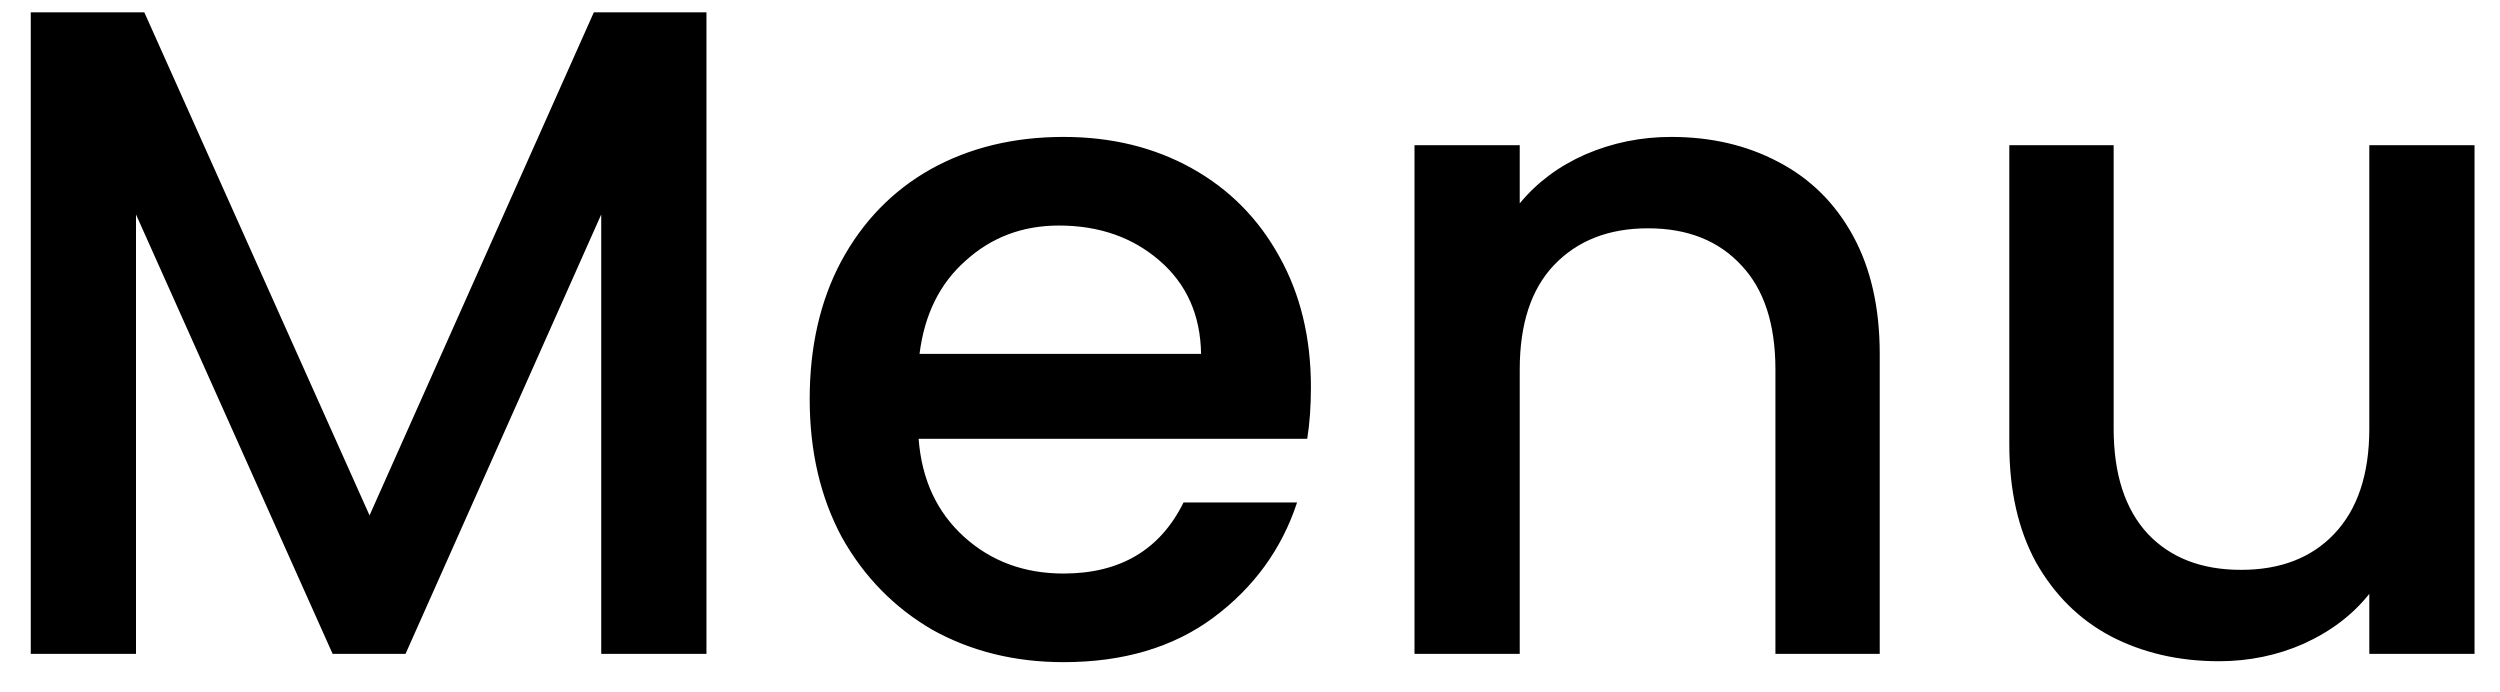 <svg width="65" height="18" viewBox="0 0 65 18" fill="none" xmlns="http://www.w3.org/2000/svg">
<path id="Menu" d="M18.368 0.32V17H15.632V5.576L10.544 17H8.648L3.536 5.576V17H0.8V0.32H3.752L9.608 13.4L15.44 0.32H18.368ZM34.084 10.064C34.084 10.56 34.052 11.008 33.988 11.408H23.884C23.964 12.464 24.356 13.312 25.06 13.952C25.764 14.592 26.628 14.912 27.652 14.912C29.124 14.912 30.164 14.296 30.772 13.064H33.724C33.324 14.28 32.596 15.28 31.54 16.064C30.5 16.832 29.204 17.216 27.652 17.216C26.388 17.216 25.252 16.936 24.244 16.376C23.252 15.8 22.468 15 21.892 13.976C21.332 12.936 21.052 11.736 21.052 10.376C21.052 9.016 21.324 7.824 21.868 6.8C22.428 5.76 23.204 4.96 24.196 4.4C25.204 3.84 26.356 3.56 27.652 3.56C28.9 3.56 30.012 3.832 30.988 4.376C31.964 4.92 32.724 5.688 33.268 6.68C33.812 7.656 34.084 8.784 34.084 10.064ZM31.228 9.2C31.212 8.192 30.852 7.384 30.148 6.776C29.444 6.168 28.572 5.864 27.532 5.864C26.588 5.864 25.78 6.168 25.108 6.776C24.436 7.368 24.036 8.176 23.908 9.2H31.228ZM43.449 3.56C44.489 3.56 45.417 3.776 46.233 4.208C47.065 4.64 47.713 5.28 48.177 6.128C48.641 6.976 48.873 8 48.873 9.2V17H46.161V9.608C46.161 8.424 45.865 7.52 45.273 6.896C44.681 6.256 43.873 5.936 42.849 5.936C41.825 5.936 41.009 6.256 40.401 6.896C39.809 7.52 39.513 8.424 39.513 9.608V17H36.777V3.776H39.513V5.288C39.961 4.744 40.529 4.32 41.217 4.016C41.921 3.712 42.665 3.56 43.449 3.56ZM64.338 3.776V17H61.602V15.44C61.17 15.984 60.602 16.416 59.898 16.736C59.211 17.04 58.474 17.192 57.691 17.192C56.651 17.192 55.715 16.976 54.883 16.544C54.066 16.112 53.419 15.472 52.938 14.624C52.474 13.776 52.242 12.752 52.242 11.552V3.776H54.955V11.144C54.955 12.328 55.251 13.24 55.843 13.88C56.434 14.504 57.242 14.816 58.267 14.816C59.291 14.816 60.099 14.504 60.691 13.88C61.298 13.24 61.602 12.328 61.602 11.144V3.776H64.338Z" fill="black"/>
</svg>
